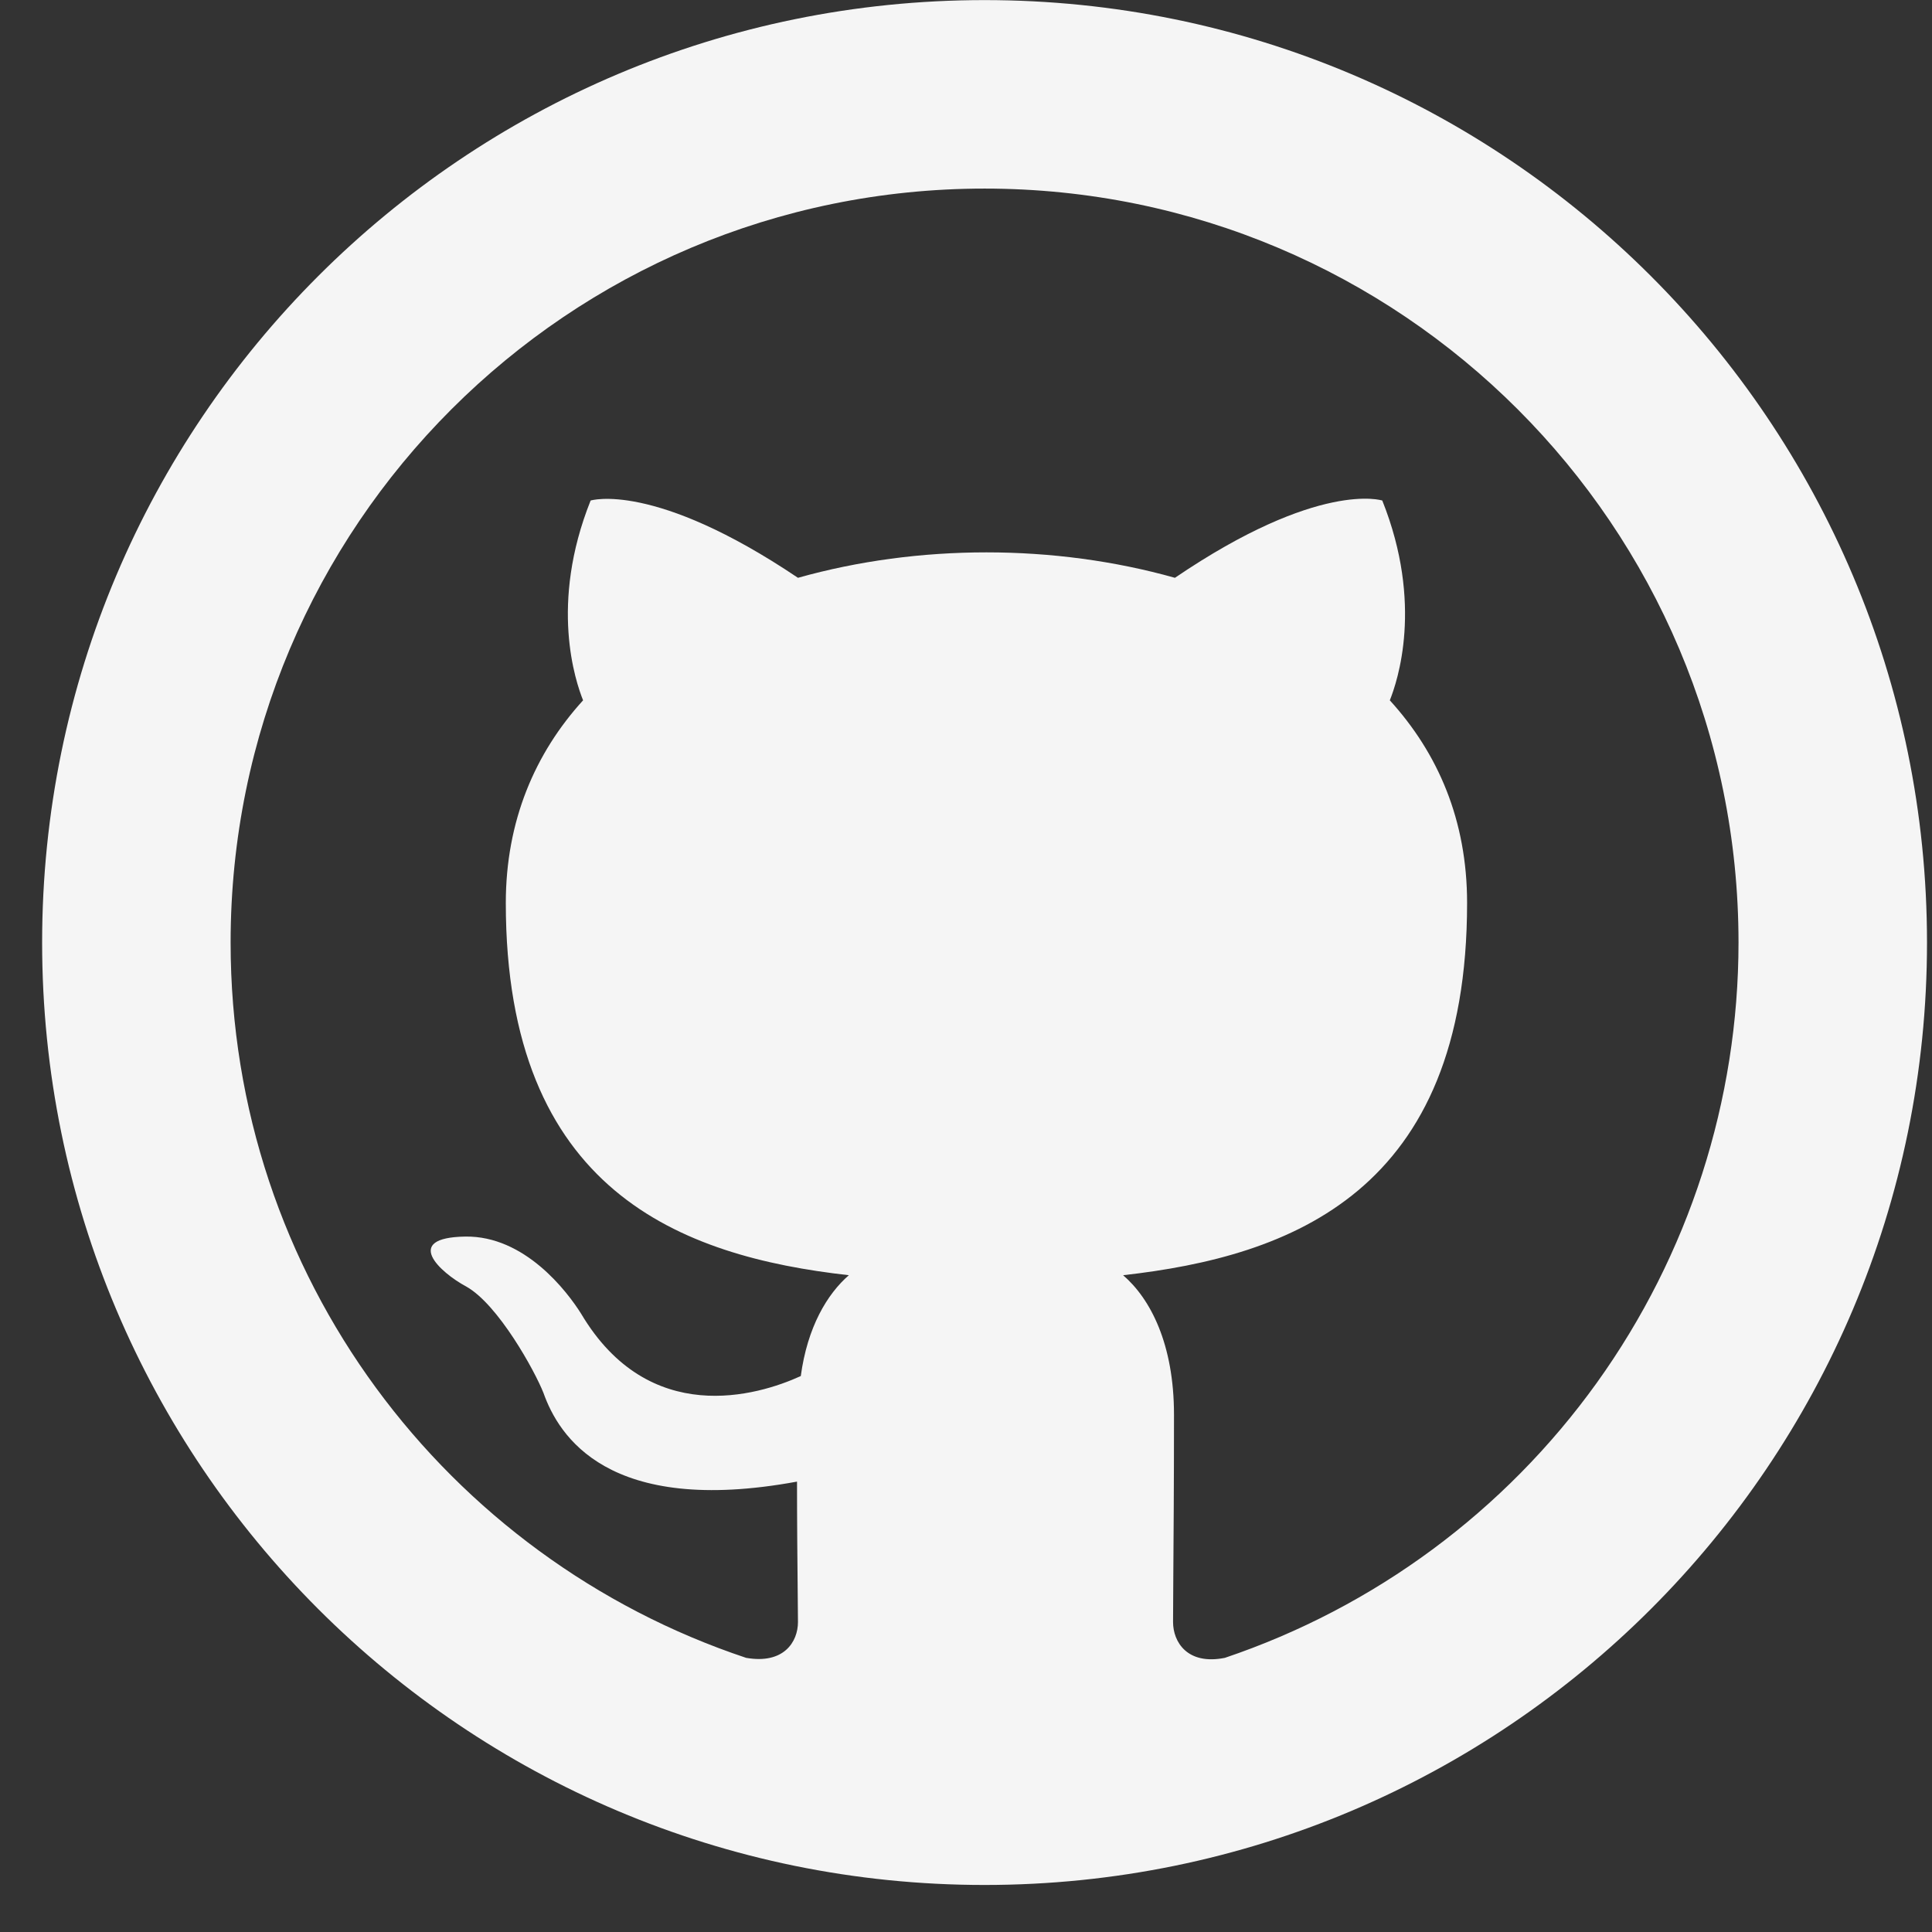 <svg width="41" height="41" viewBox="0 0 41 41" fill="none" xmlns="http://www.w3.org/2000/svg">
<rect x="0" y="0" width="41" height="41" fill="#333333" stroke="none"/>
<path fill-rule="evenodd" clip-rule="evenodd" d="M20.894 40.002C31.94 40.002 40.894 31.048 40.894 20.002C40.894 8.957 31.94 0.002 20.894 0.002C9.848 0.002 0.894 8.957 0.894 20.002C0.894 31.048 9.848 40.002 20.894 40.002ZM4.894 20.002C4.894 11.162 12.054 4.002 20.894 4.002C29.734 4.002 36.894 11.162 36.894 20.002C36.893 23.355 35.841 26.622 33.886 29.346C31.93 32.069 29.17 34.11 25.994 35.182C25.194 35.342 24.894 34.842 24.894 34.422C24.894 34.242 24.896 33.929 24.899 33.513C24.905 32.685 24.914 31.447 24.914 30.022C24.914 28.522 24.414 27.562 23.834 27.062C27.394 26.662 31.134 25.302 31.134 19.162C31.134 17.402 30.514 15.982 29.494 14.862C29.654 14.462 30.214 12.822 29.334 10.622C29.334 10.622 27.994 10.182 24.934 12.262C23.654 11.902 22.294 11.722 20.934 11.722C19.574 11.722 18.214 11.902 16.934 12.262C13.874 10.202 12.534 10.622 12.534 10.622C11.654 12.822 12.214 14.462 12.374 14.862C11.354 15.982 10.734 17.422 10.734 19.162C10.734 25.282 14.454 26.662 18.014 27.062C17.554 27.462 17.134 28.162 16.994 29.202C16.074 29.622 13.774 30.302 12.334 27.882C12.034 27.402 11.134 26.222 9.874 26.242C8.534 26.262 9.334 27.002 9.894 27.302C10.574 27.682 11.354 29.102 11.534 29.562C11.854 30.462 12.894 32.182 16.914 31.442C16.914 32.317 16.922 33.157 16.928 33.741C16.931 34.052 16.934 34.29 16.934 34.422C16.934 34.842 16.634 35.322 15.834 35.182C9.474 33.062 4.894 27.082 4.894 20.002Z" fill="#F5F5F5"/>
</svg>
